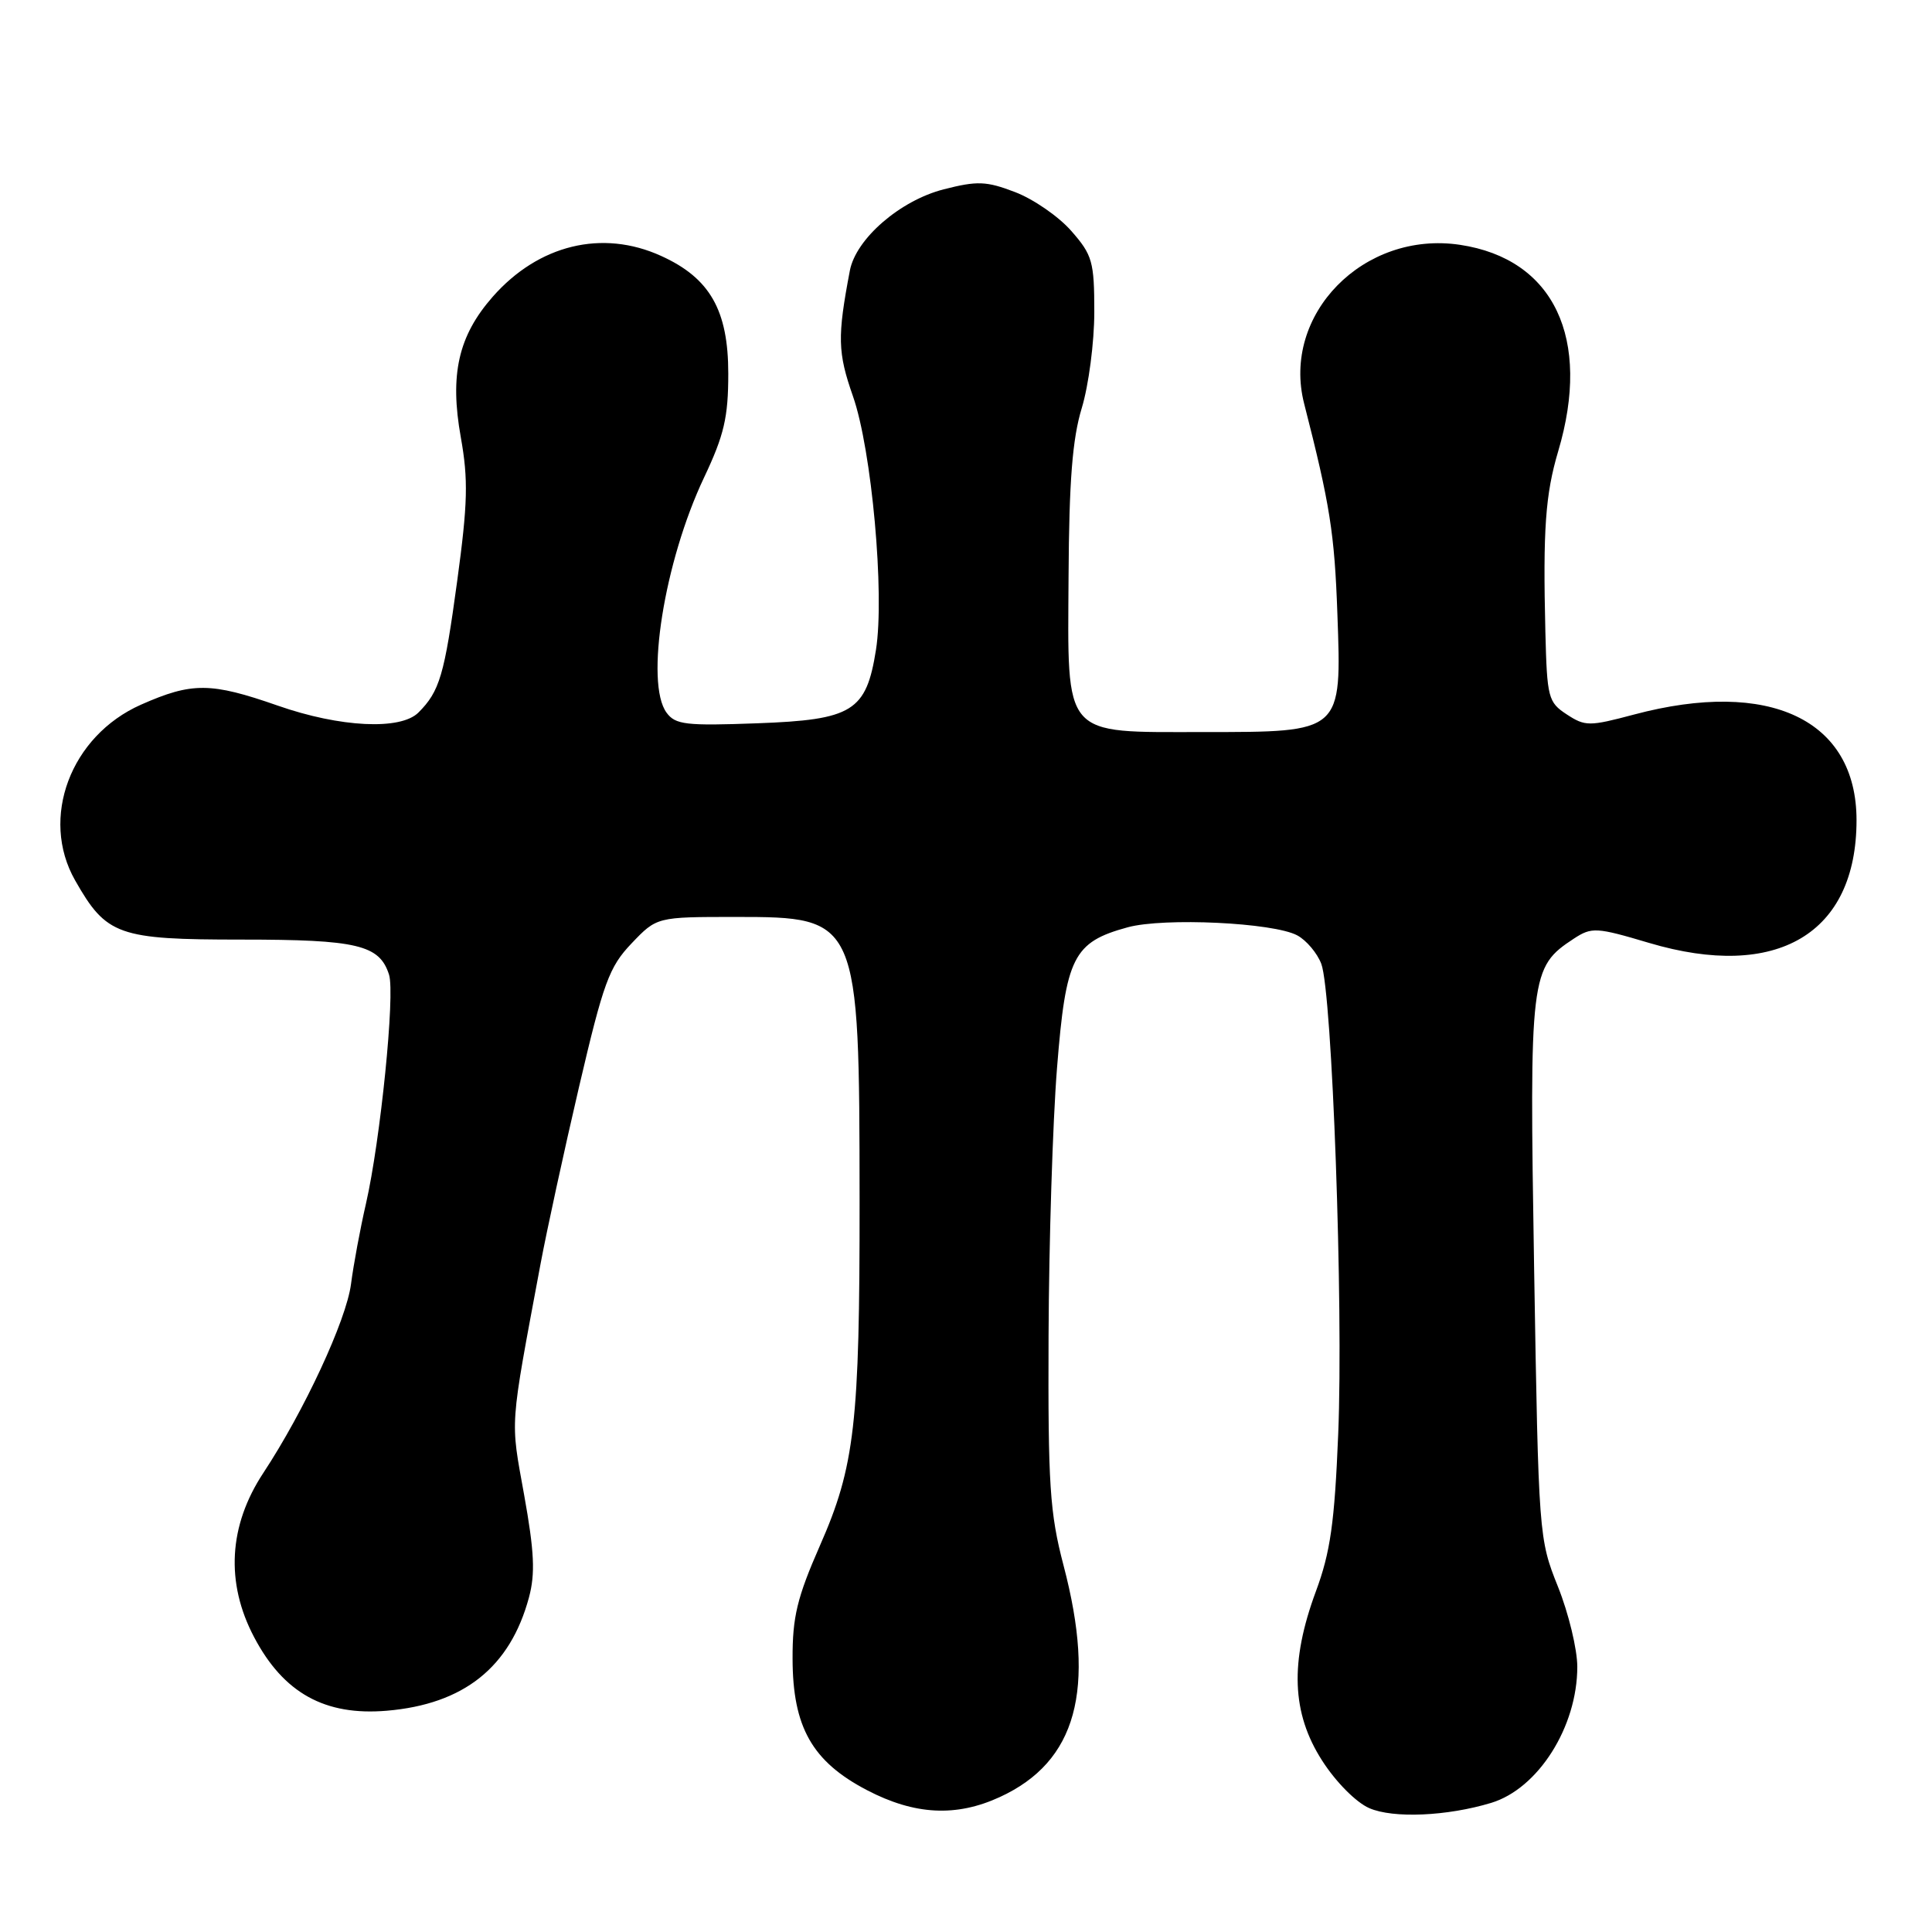 <?xml version="1.0" encoding="UTF-8" standalone="no"?>
<!DOCTYPE svg PUBLIC "-//W3C//DTD SVG 1.1//EN" "http://www.w3.org/Graphics/SVG/1.1/DTD/svg11.dtd" >
<svg xmlns="http://www.w3.org/2000/svg" xmlns:xlink="http://www.w3.org/1999/xlink" version="1.1" viewBox="0 0 256 256">
 <g >
 <path fill="currentColor"
d=" M 197.59 238.89 C 203.82 237.00 209.00 228.82 209.00 220.86 C 209.00 218.55 207.85 213.77 206.44 210.25 C 203.90 203.91 203.87 203.46 203.28 168.17 C 202.64 129.10 202.75 128.18 208.55 124.37 C 210.91 122.83 211.52 122.86 218.51 124.94 C 235.45 129.97 246.00 123.73 246.00 108.68 C 246.00 95.37 234.48 89.90 216.52 94.68 C 210.58 96.26 210.05 96.26 207.60 94.66 C 205.14 93.05 204.99 92.45 204.77 83.73 C 204.44 70.17 204.77 65.52 206.47 59.79 C 210.91 44.84 205.90 34.31 193.46 32.44 C 180.70 30.53 169.77 41.67 172.81 53.50 C 176.23 66.86 176.83 70.65 177.21 81.32 C 177.78 97.12 177.91 97.00 159.48 97.00 C 140.65 97.00 141.47 97.95 141.59 76.34 C 141.66 63.73 142.10 58.13 143.34 54.07 C 144.25 51.08 145.00 45.36 145.00 41.35 C 145.00 34.66 144.75 33.79 141.95 30.60 C 140.28 28.69 136.93 26.38 134.52 25.46 C 130.69 23.99 129.49 23.95 125.04 25.09 C 119.26 26.57 113.41 31.64 112.61 35.86 C 110.94 44.64 110.99 46.70 113.02 52.50 C 115.51 59.60 117.24 78.72 116.07 86.11 C 114.78 94.26 112.98 95.38 100.32 95.84 C 90.90 96.19 89.49 96.03 88.32 94.43 C 85.45 90.50 88.01 74.43 93.28 63.30 C 95.95 57.66 96.50 55.31 96.50 49.50 C 96.50 41.11 94.07 36.84 87.60 33.91 C 79.80 30.36 71.35 32.42 65.28 39.33 C 60.73 44.51 59.57 49.63 61.06 57.95 C 62.06 63.55 61.98 66.71 60.58 76.99 C 58.88 89.49 58.26 91.60 55.44 94.42 C 53.07 96.78 45.07 96.39 36.81 93.50 C 27.93 90.40 25.45 90.38 18.69 93.37 C 9.34 97.51 5.26 108.40 9.95 116.65 C 14.10 123.95 15.64 124.50 32.00 124.50 C 47.36 124.50 50.29 125.20 51.55 129.15 C 52.37 131.73 50.41 151.11 48.49 159.50 C 47.73 162.80 46.84 167.59 46.51 170.15 C 45.89 174.94 40.31 186.95 34.90 195.16 C 30.29 202.14 29.86 209.71 33.67 216.93 C 37.57 224.34 43.06 227.38 51.26 226.68 C 61.46 225.81 67.60 220.92 70.09 211.67 C 70.94 208.51 70.80 205.59 69.45 198.08 C 67.62 187.89 67.49 189.63 71.62 167.50 C 72.44 163.10 74.74 152.53 76.73 144.00 C 79.96 130.19 80.71 128.12 83.69 125.00 C 87.03 121.50 87.03 121.50 97.49 121.50 C 113.79 121.50 113.87 121.68 113.90 159.00 C 113.92 188.62 113.27 194.30 108.64 204.81 C 105.63 211.67 105.00 214.25 105.02 219.80 C 105.04 228.86 107.62 233.41 114.87 237.20 C 121.19 240.50 126.70 240.79 132.50 238.11 C 142.65 233.43 145.26 223.91 140.92 207.41 C 139.10 200.46 138.86 196.76 138.94 177.00 C 138.99 164.62 139.49 148.66 140.06 141.52 C 141.23 126.79 142.21 124.84 149.43 122.87 C 154.25 121.56 168.73 122.25 171.89 123.94 C 173.10 124.59 174.54 126.29 175.08 127.72 C 176.52 131.51 178.02 173.08 177.32 190.00 C 176.84 201.77 176.28 205.70 174.36 210.87 C 170.90 220.22 171.14 226.99 175.19 233.29 C 177.00 236.12 179.69 238.83 181.44 239.59 C 184.61 240.97 191.75 240.66 197.59 238.89 Z "/>
</g>
</svg>